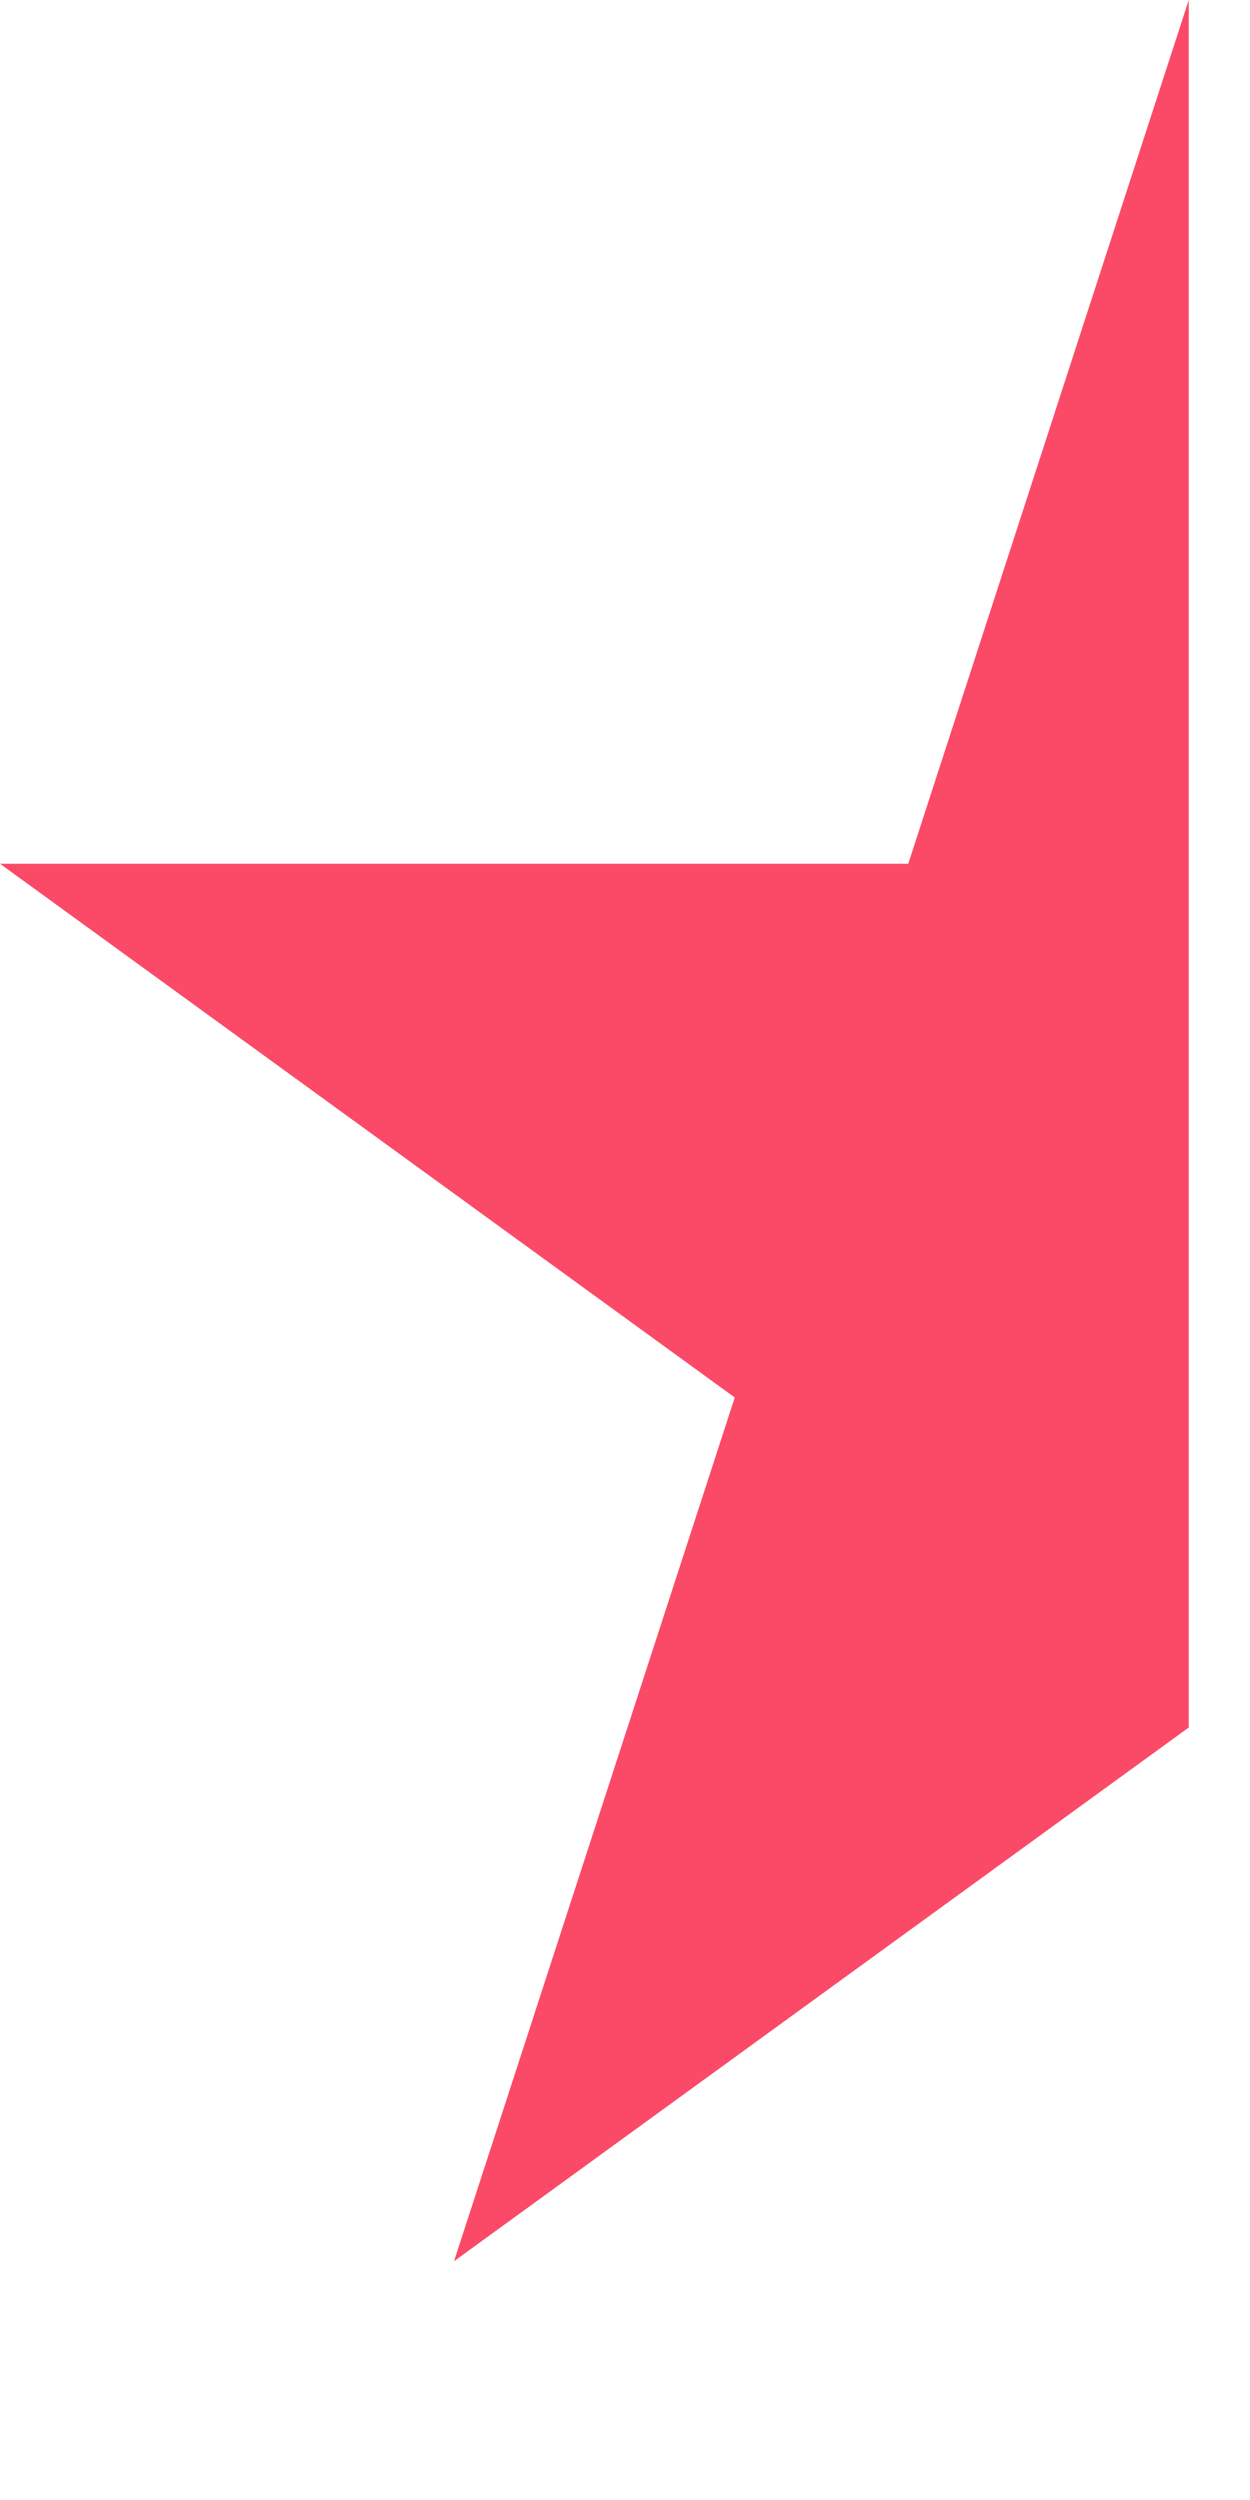 <svg width="5" height="10" viewBox="0 0 5 10" fill="none" xmlns="http://www.w3.org/2000/svg">
<path d="M4.755 0V3.455L4.755 5V6.5V7L4.755 6.91L1.816 9.045L2.939 5.59L0 3.455H3.633L4.755 0Z" fill="#FB4A67"/>
</svg>
